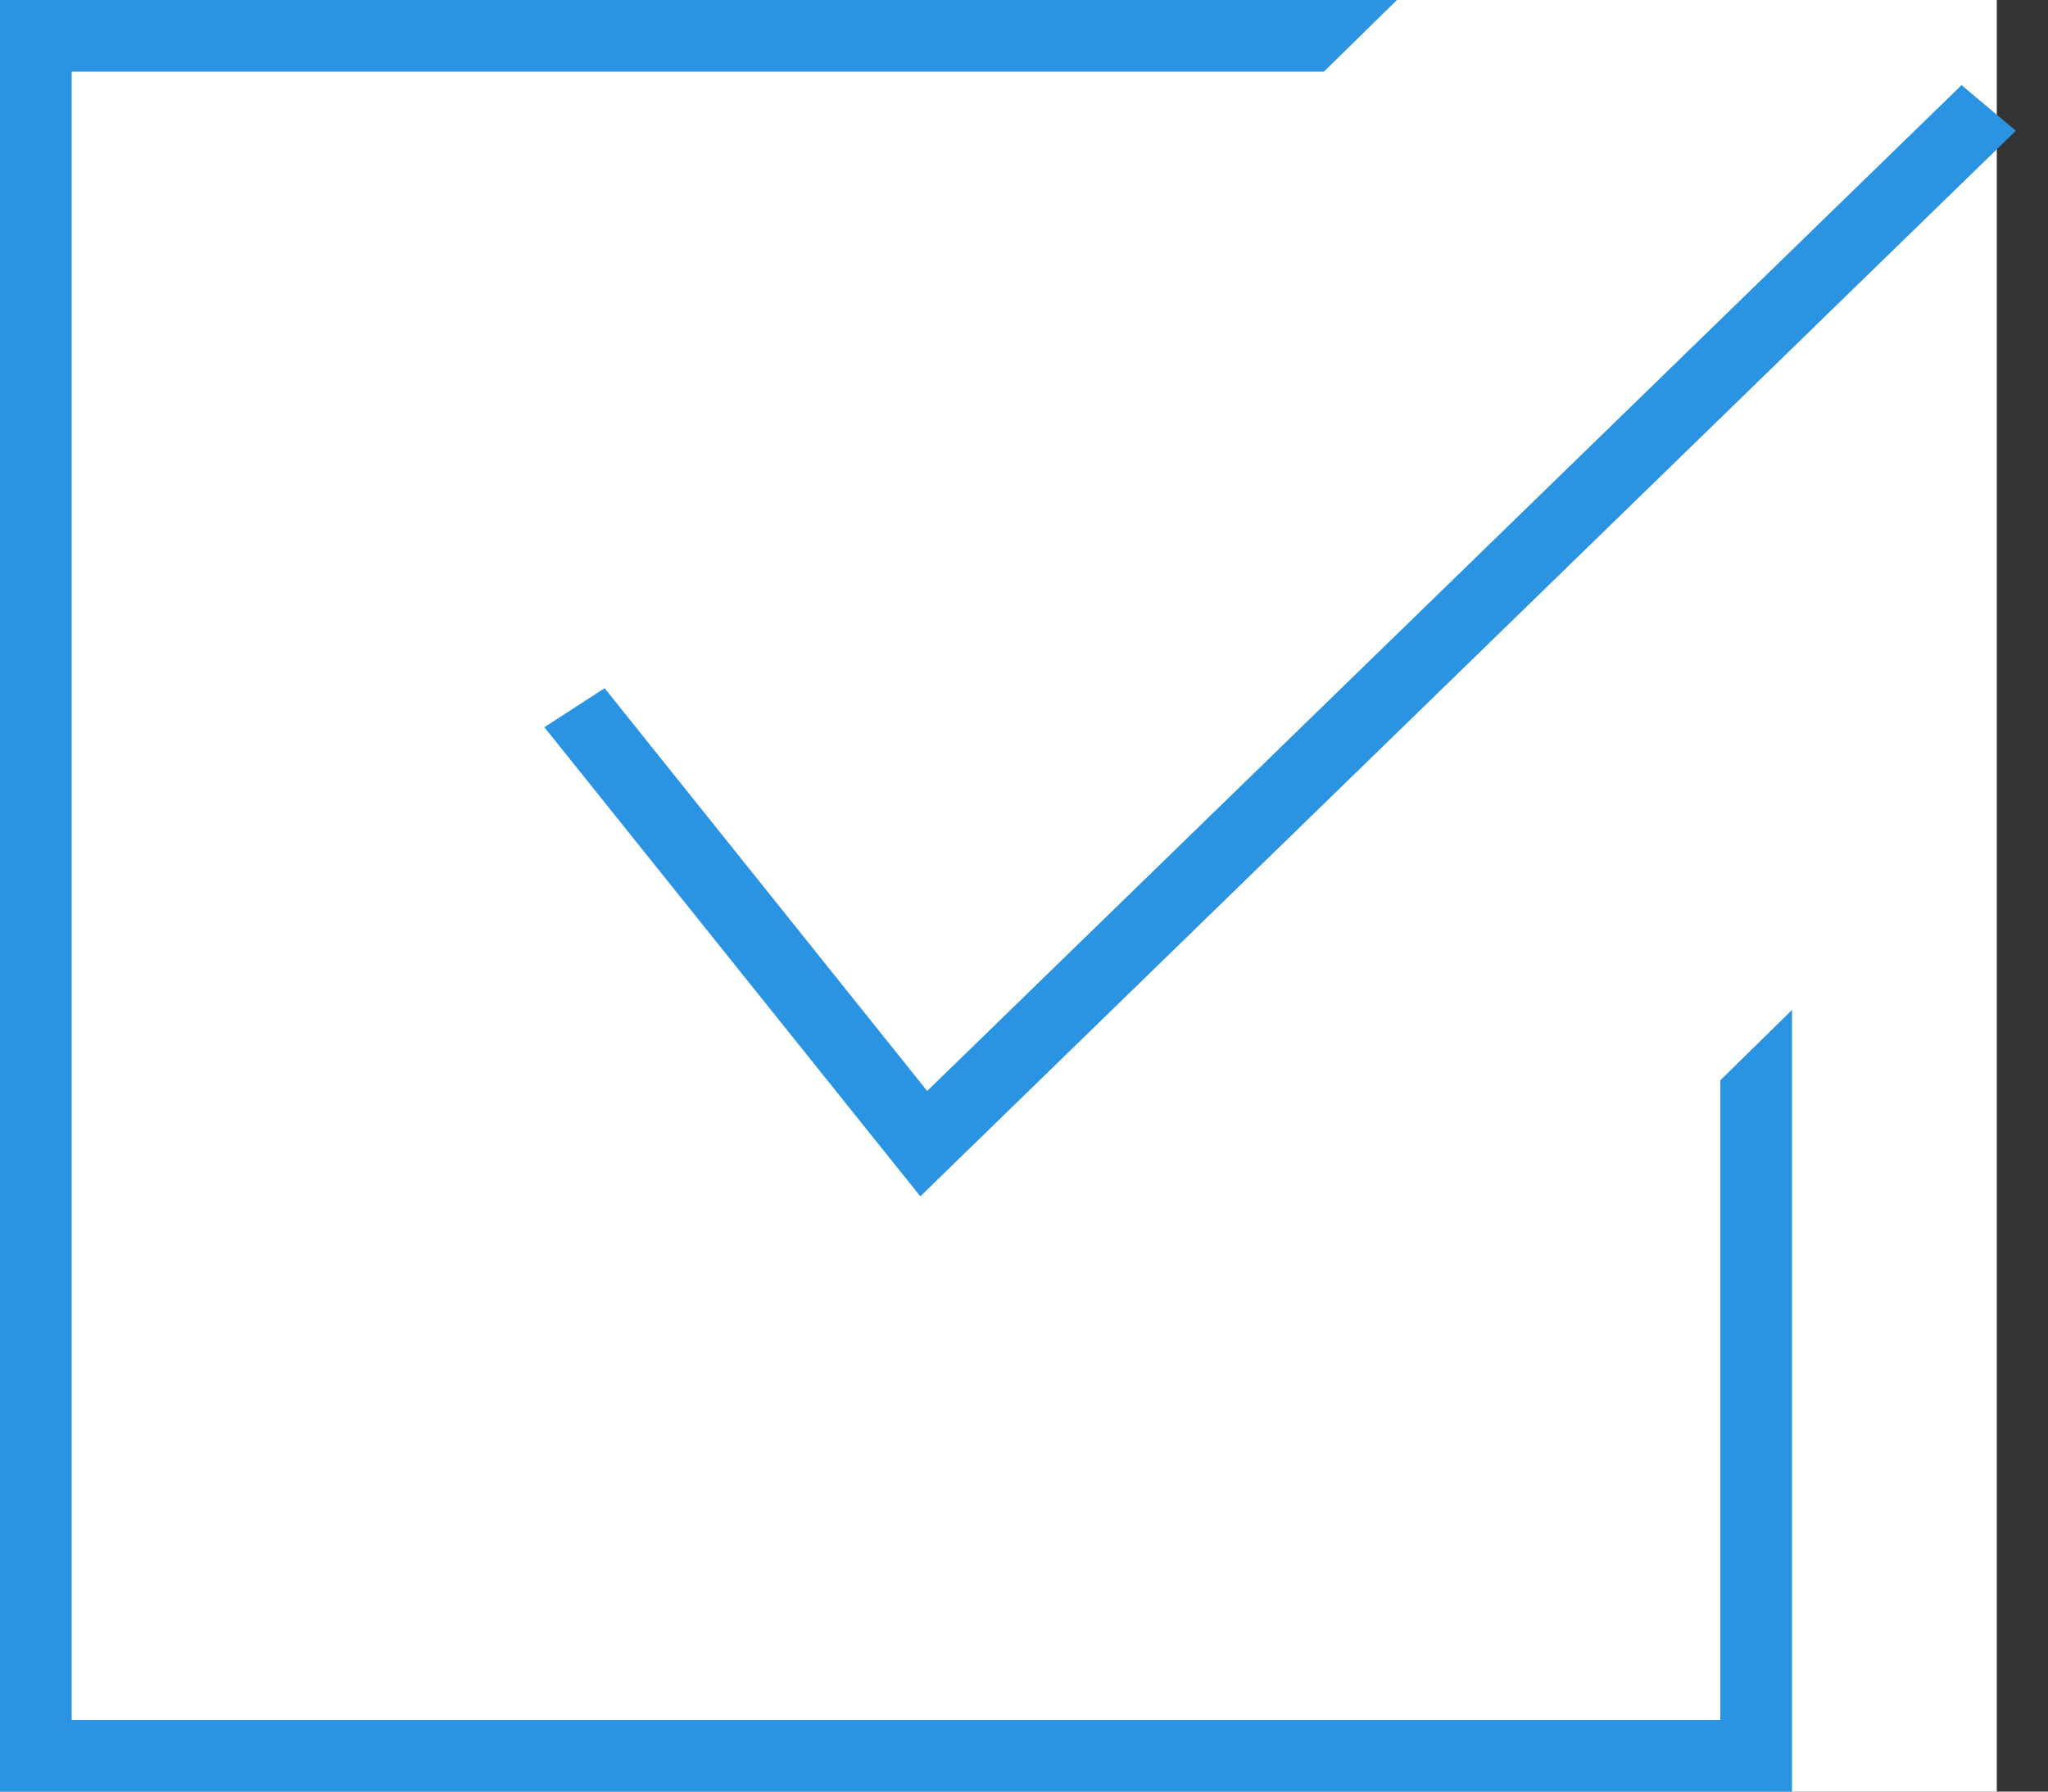 <svg width="40" height="35" fill="none" xmlns="http://www.w3.org/2000/svg"><rect width="100%" height="100%" fill="#333333" stroke="none"/><path fill="#fff" d="M0 0h39v35H0z"/><path d="M18.086 21.684l-6.331-7.907-.755.489L17.998 23 39 2.568 38.324 2 18.086 21.684z" fill="#2A94E2" stroke="#2A94E2" stroke-width=".5"/><path fill-rule="evenodd" clip-rule="evenodd" d="M27.284 0H0v35h35V19.73l-1.4 1.374V33.6H1.4V1.4h24.458L27.284 0z" fill="#2A94E2"/></svg>